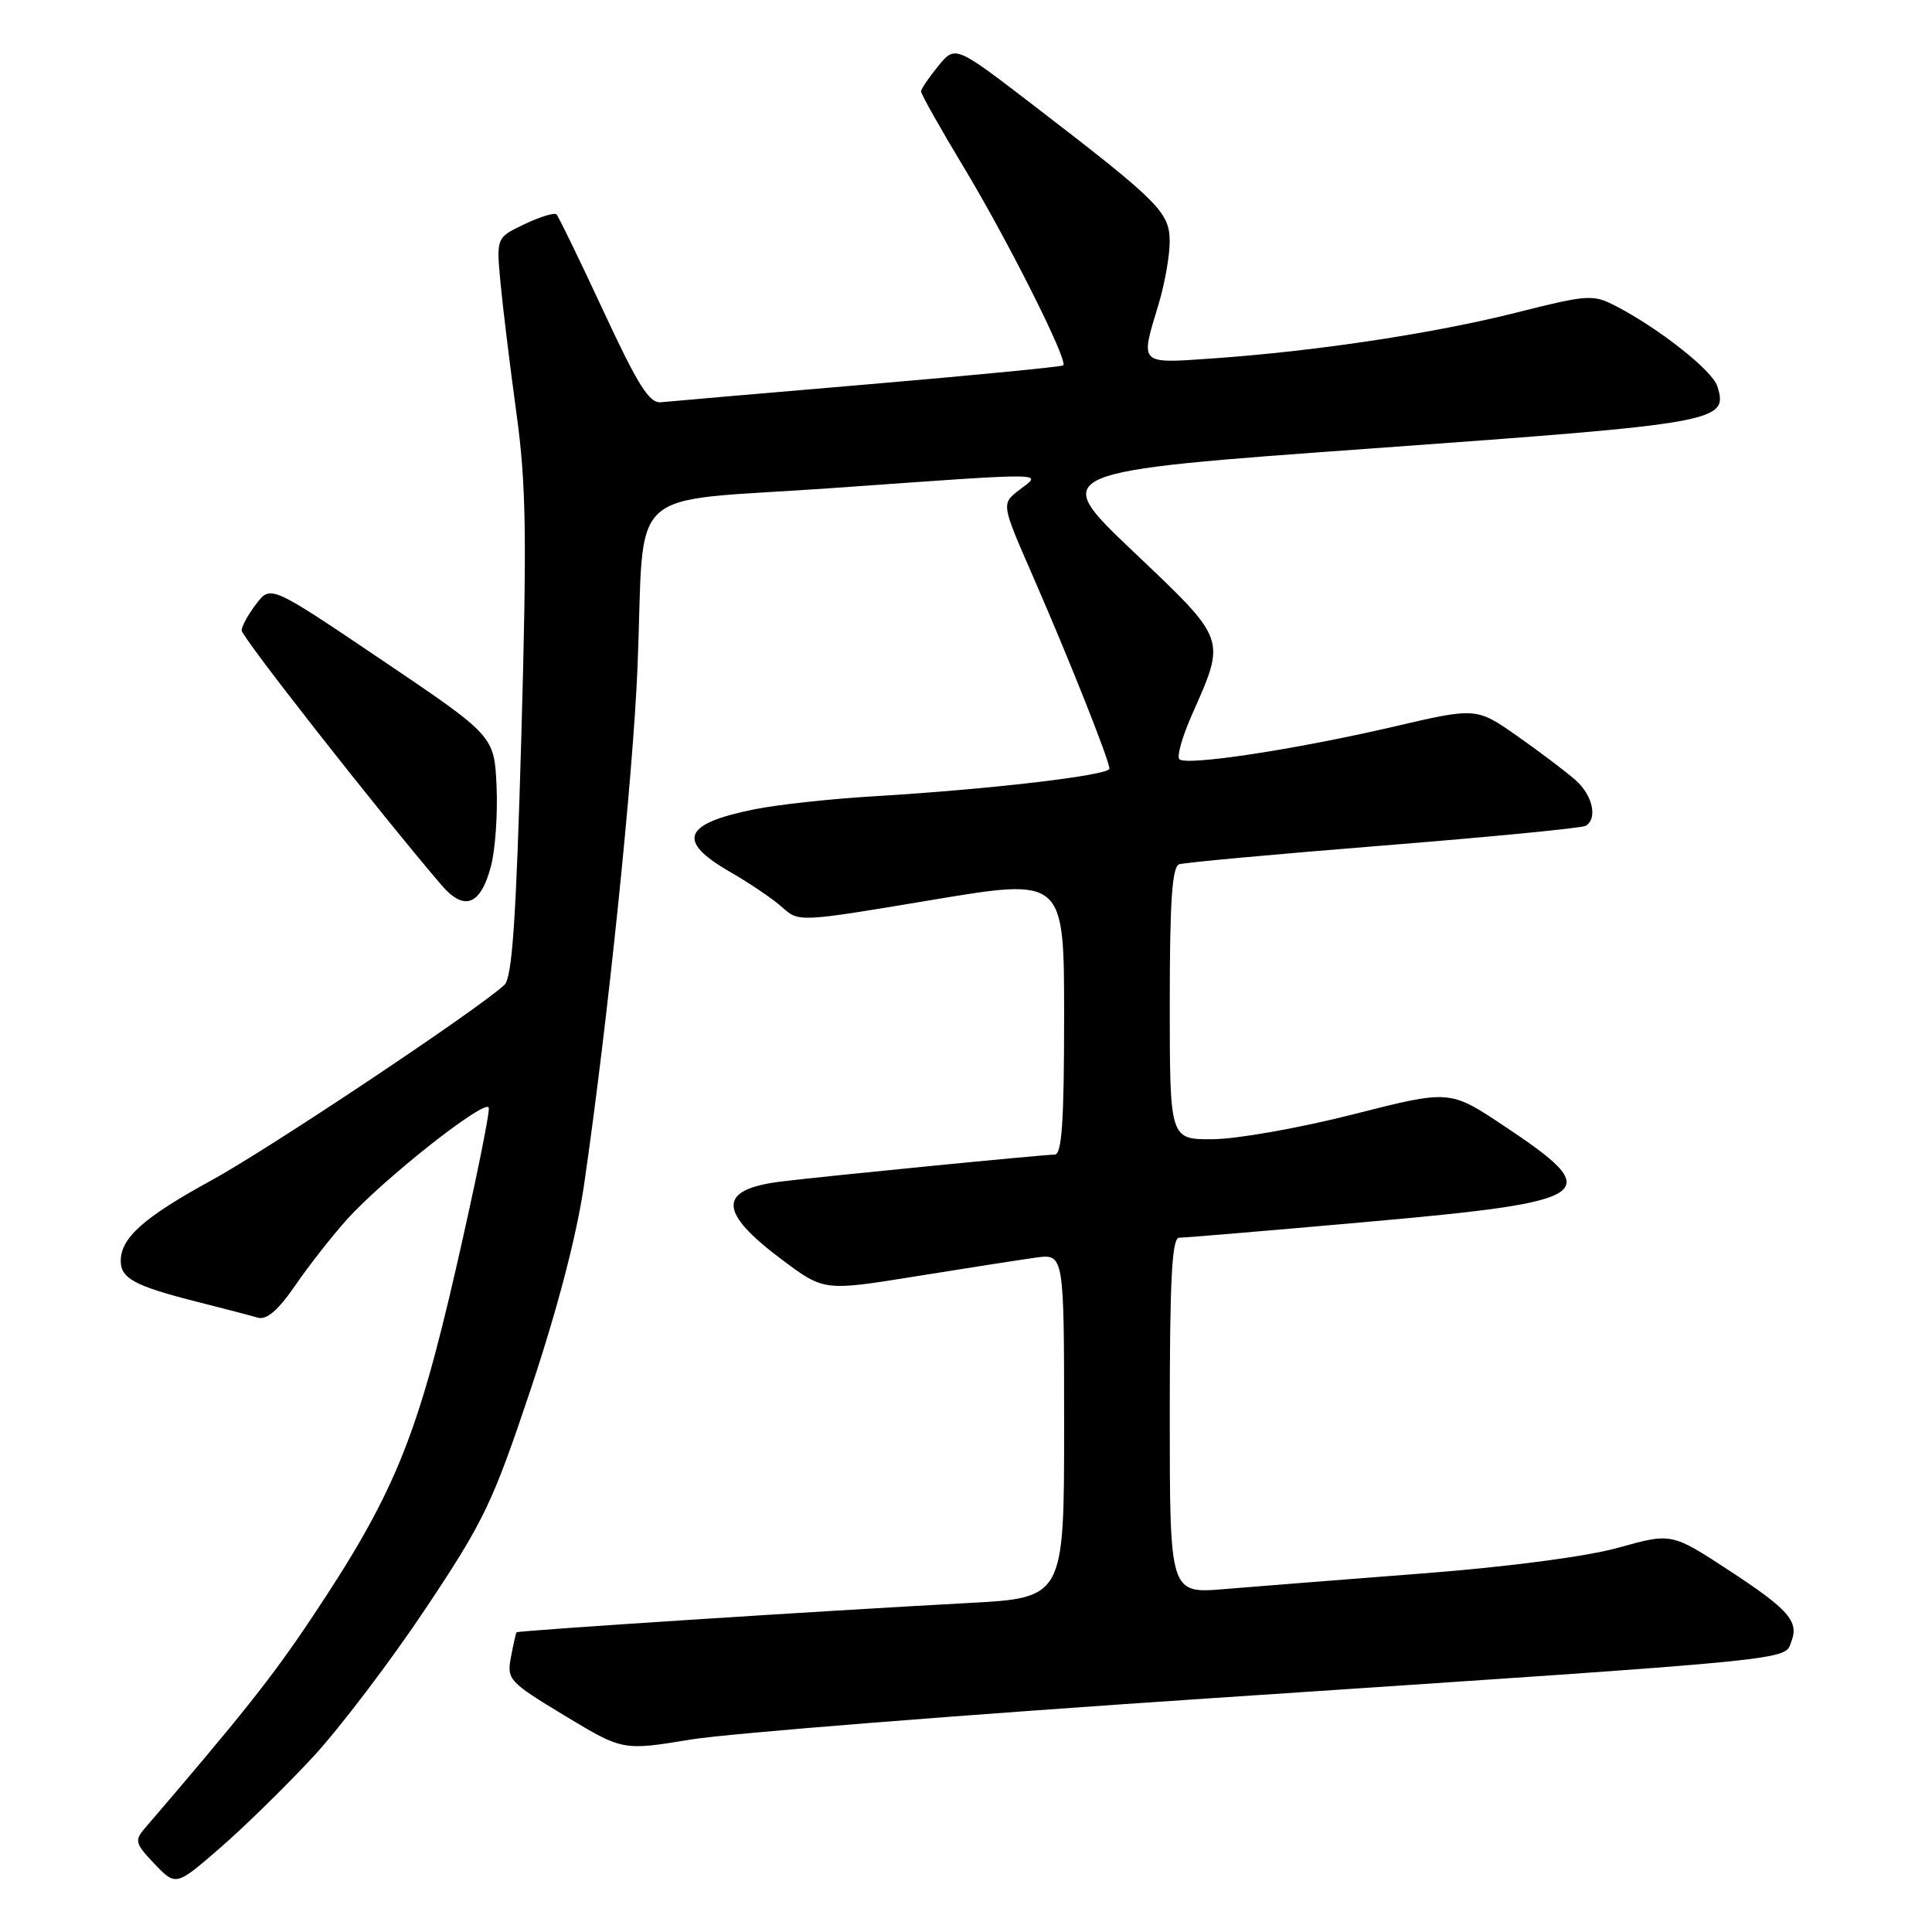<?xml version="1.0" encoding="UTF-8" standalone="no"?>
<!DOCTYPE svg PUBLIC "-//W3C//DTD SVG 1.1//EN" "http://www.w3.org/Graphics/SVG/1.1/DTD/svg11.dtd" >
<svg xmlns="http://www.w3.org/2000/svg" xmlns:xlink="http://www.w3.org/1999/xlink" version="1.1" viewBox="0 0 256 256">
 <g >
 <path fill="currentColor"
d=" M 41.45 232.83 C 45.01 228.99 51.73 220.14 56.38 213.17 C 64.16 201.51 65.27 199.18 70.35 184.00 C 73.87 173.45 76.41 163.71 77.39 157.00 C 80.52 135.49 83.87 103.03 84.47 88.50 C 85.50 63.66 82.24 66.66 110.31 64.67 C 139.61 62.59 138.11 62.58 135.09 64.90 C 132.67 66.75 132.67 66.75 136.77 76.13 C 141.70 87.43 147.00 100.75 147.00 101.85 C 147.00 102.74 130.92 104.62 115.50 105.53 C 110.00 105.86 103.03 106.62 100.00 107.23 C 90.48 109.14 89.59 111.42 96.75 115.54 C 99.36 117.04 102.48 119.16 103.67 120.24 C 105.84 122.20 105.92 122.19 123.42 119.26 C 141.00 116.32 141.00 116.32 141.00 134.66 C 141.00 148.67 140.70 153.00 139.75 152.99 C 138.32 152.99 109.51 155.82 103.50 156.56 C 95.07 157.60 95.10 160.55 103.62 166.92 C 109.19 171.08 109.19 171.08 121.34 169.12 C 128.03 168.04 135.19 166.93 137.25 166.64 C 141.00 166.13 141.00 166.13 141.00 188.93 C 141.00 211.73 141.00 211.73 128.25 212.41 C 108.82 213.45 68.60 216.06 68.44 216.29 C 68.35 216.41 68.02 217.89 67.70 219.59 C 67.14 222.55 67.43 222.86 74.82 227.33 C 82.52 231.98 82.52 231.98 91.51 230.50 C 96.45 229.69 127.50 227.22 160.50 225.02 C 239.75 219.73 236.38 220.06 237.38 217.46 C 238.38 214.84 236.96 213.23 229.17 208.13 C 221.50 203.11 221.50 203.11 214.50 205.06 C 210.27 206.25 199.98 207.60 188.50 208.49 C 178.05 209.30 166.24 210.23 162.25 210.56 C 155.00 211.17 155.00 211.17 155.00 187.59 C 155.00 169.38 155.29 164.00 156.25 164.00 C 156.94 164.01 168.07 163.07 181.00 161.92 C 211.65 159.19 212.95 158.28 199.23 149.15 C 192.09 144.40 192.09 144.40 179.29 147.66 C 172.26 149.45 163.91 150.93 160.75 150.95 C 155.00 151.00 155.00 151.00 155.00 132.97 C 155.00 119.43 155.31 114.83 156.25 114.52 C 156.94 114.29 169.15 113.17 183.38 112.03 C 197.61 110.89 209.65 109.72 210.13 109.42 C 211.72 108.43 211.03 105.37 208.75 103.35 C 207.51 102.26 204.05 99.64 201.06 97.54 C 195.62 93.73 195.62 93.73 184.56 96.31 C 171.55 99.33 157.18 101.51 156.27 100.60 C 155.91 100.25 156.66 97.60 157.93 94.73 C 162.47 84.46 162.64 84.94 150.15 73.07 C 139.03 62.50 139.03 62.50 182.08 59.40 C 227.81 56.10 229.05 55.88 227.55 51.17 C 226.89 49.09 219.83 43.51 214.08 40.54 C 211.08 38.99 210.40 39.03 200.93 41.42 C 189.99 44.18 174.34 46.54 160.75 47.49 C 150.85 48.18 151.07 48.39 153.49 40.41 C 154.31 37.71 154.98 33.96 154.99 32.08 C 155.00 28.14 153.71 26.84 137.04 14.03 C 126.58 5.99 126.58 5.99 124.33 8.74 C 123.09 10.26 122.06 11.77 122.04 12.10 C 122.02 12.43 124.55 16.93 127.66 22.09 C 133.55 31.86 141.56 47.80 140.89 48.41 C 140.67 48.60 129.03 49.73 115.00 50.93 C 100.97 52.12 88.64 53.19 87.58 53.30 C 86.04 53.46 84.53 51.06 79.95 41.20 C 76.80 34.43 74.01 28.68 73.74 28.41 C 73.47 28.14 71.56 28.72 69.51 29.70 C 65.76 31.48 65.76 31.48 66.32 37.49 C 66.63 40.80 67.58 48.53 68.42 54.68 C 69.72 64.08 69.83 70.89 69.08 97.55 C 68.39 121.85 67.87 129.54 66.84 130.50 C 63.46 133.68 35.62 152.25 28.00 156.41 C 19.05 161.31 16.00 164.02 16.00 167.08 C 16.00 169.40 17.87 170.40 26.02 172.47 C 29.59 173.37 33.25 174.33 34.17 174.60 C 35.33 174.93 36.86 173.62 39.12 170.33 C 40.91 167.72 43.99 163.80 45.94 161.62 C 50.77 156.24 64.34 145.53 64.76 146.77 C 64.94 147.31 62.98 156.93 60.41 168.13 C 55.21 190.77 52.14 198.18 41.16 214.59 C 36.07 222.21 32.05 227.27 19.18 242.27 C 17.80 243.87 17.92 244.30 20.48 246.98 C 23.31 249.93 23.31 249.93 29.14 244.88 C 32.35 242.09 37.89 236.67 41.45 232.83 Z  M 65.03 114.87 C 65.62 112.72 65.96 107.93 65.80 104.23 C 65.50 97.52 65.50 97.52 50.69 87.52 C 35.87 77.52 35.87 77.52 33.96 80.01 C 32.91 81.38 32.03 82.96 32.02 83.53 C 32.00 84.38 50.06 107.40 58.47 117.25 C 61.48 120.78 63.66 119.99 65.03 114.87 Z "/>
</g>
</svg>